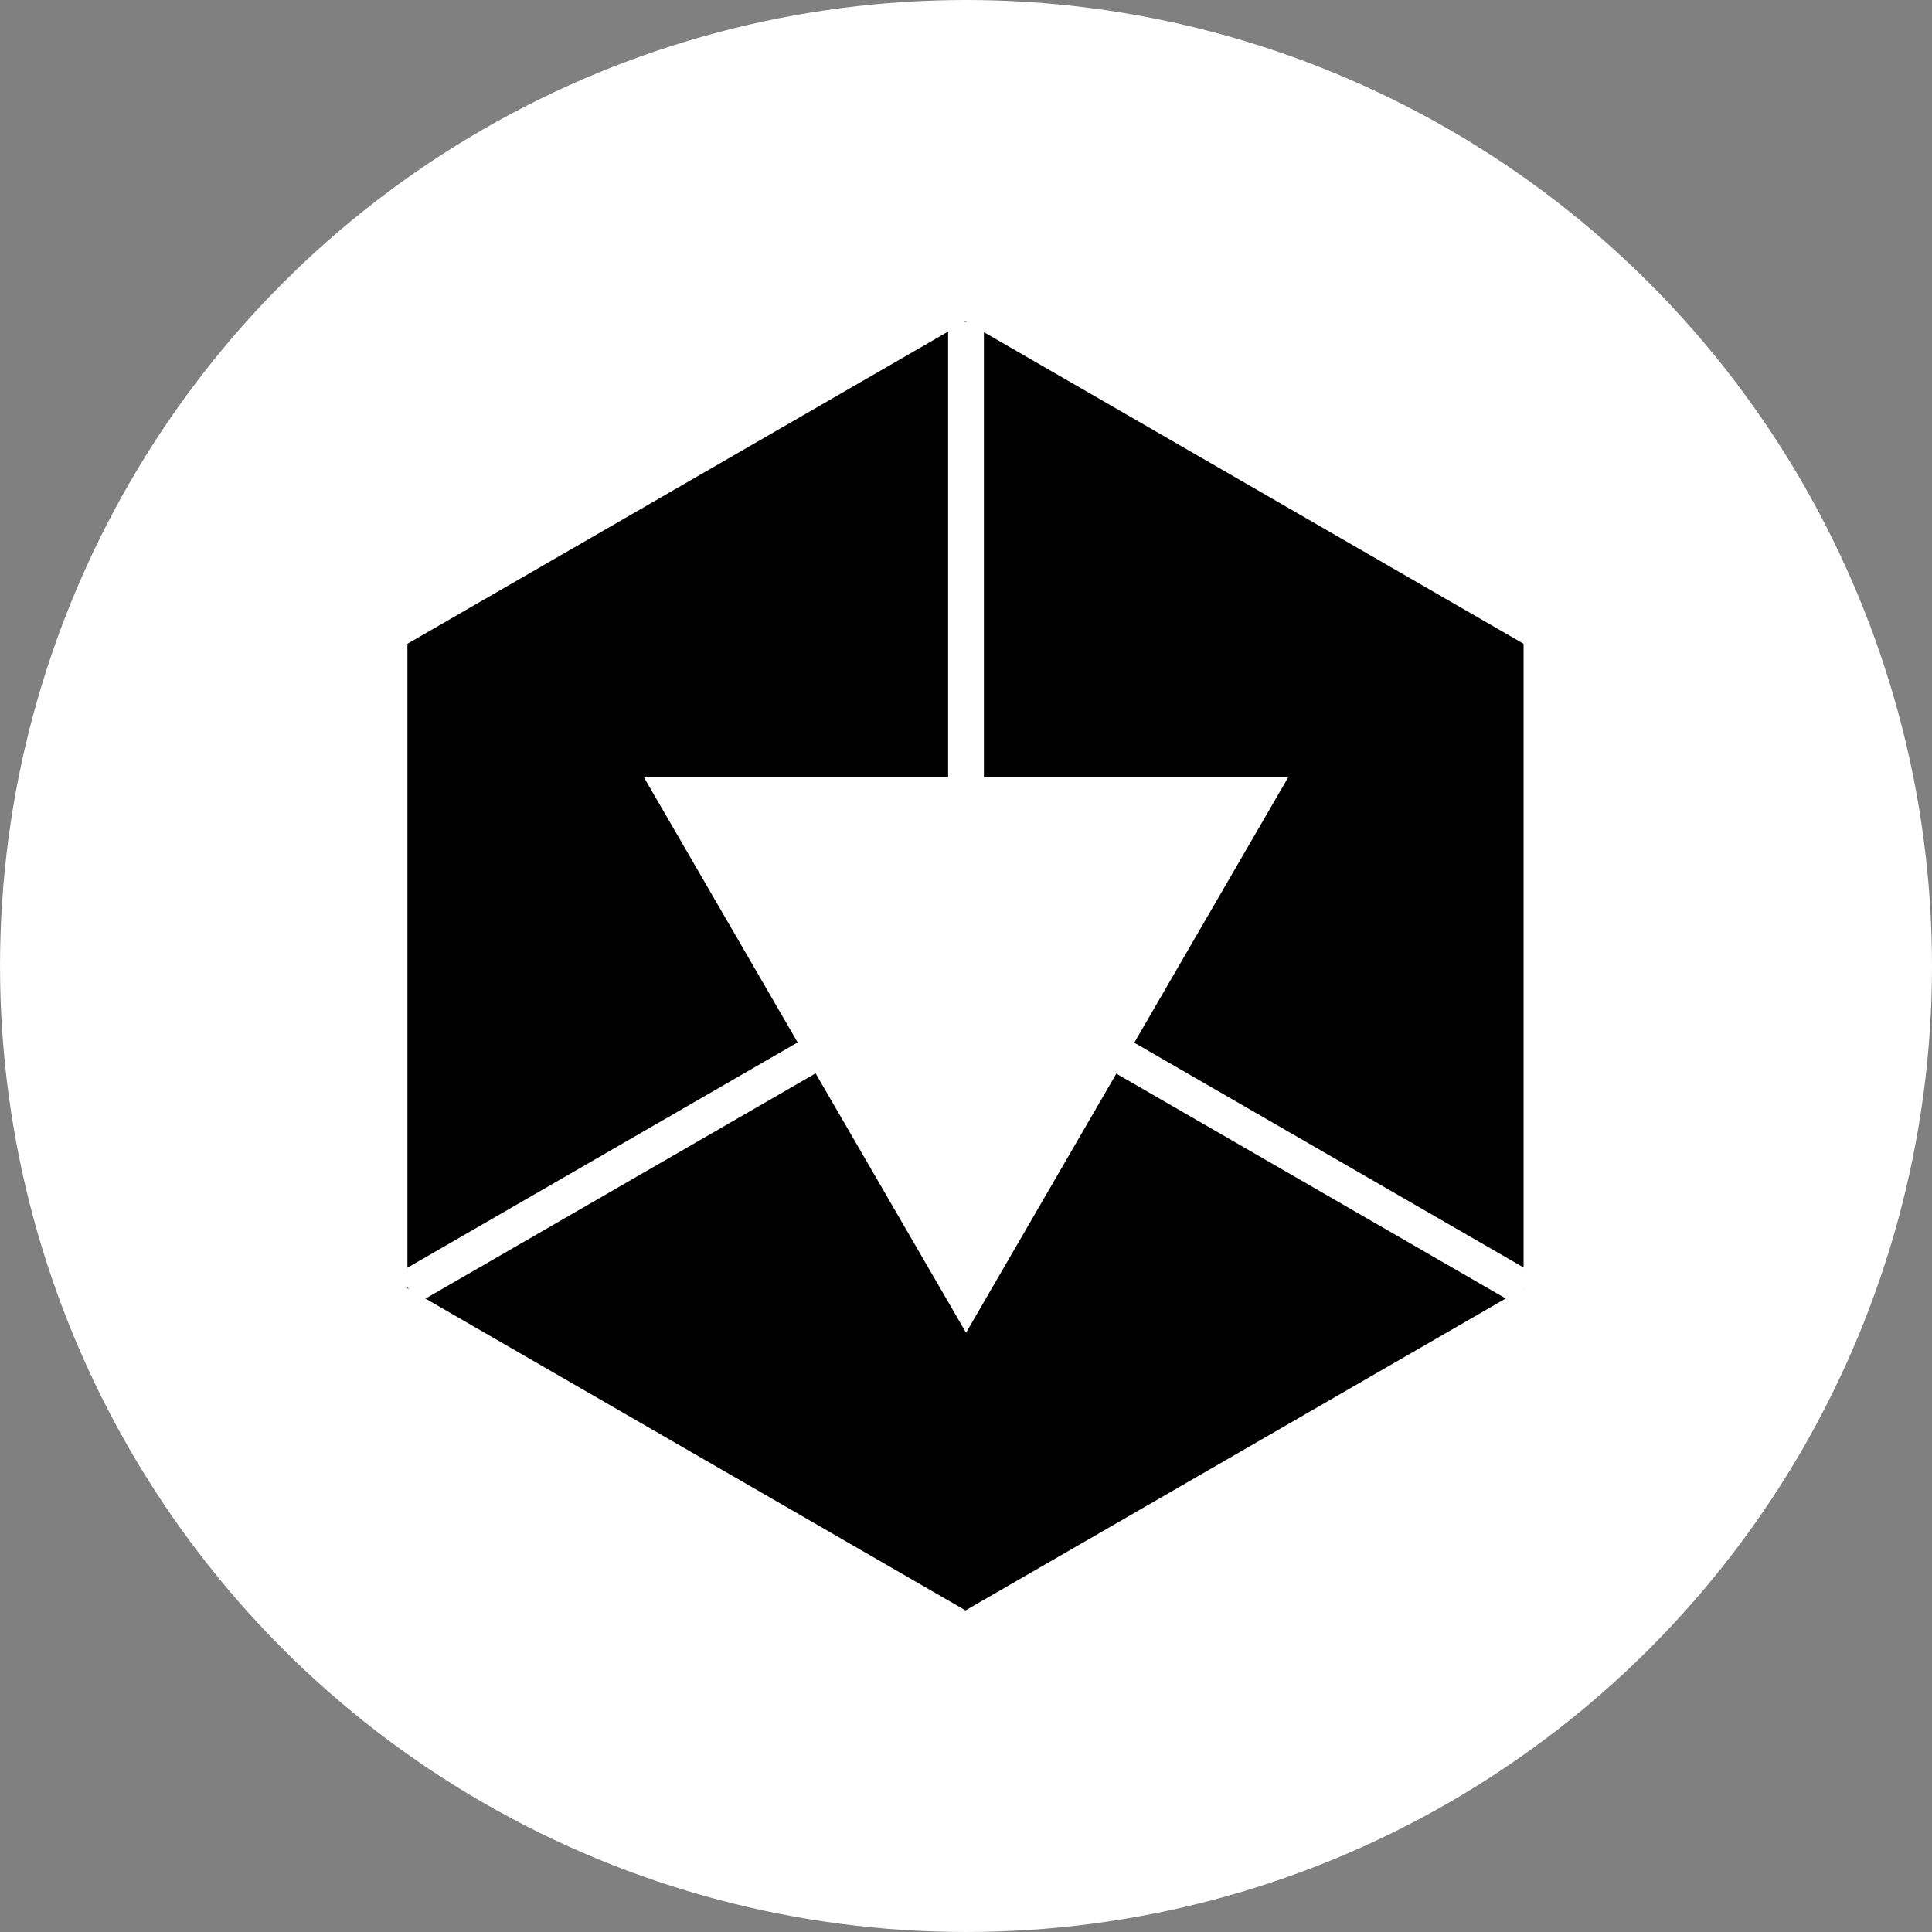 <?xml version="1.0" encoding="UTF-8" standalone="no"?>
<!-- Created with Inkscape (http://www.inkscape.org/) -->

<svg
     width="512"
     height="512"
     viewBox="0 0 135.467 135.467"
     version="1.1"
     id="svg1"
     inkscape:version="1.4.2 (ebf0e940d0, 2025-05-08)"
     sodipodi:docname="shastadari-logo-black-on-white.svg"
     xmlns:inkscape="http://www.inkscape.org/namespaces/inkscape"
     xmlns:sodipodi="http://sodipodi.sourceforge.net/DTD/sodipodi-0.dtd"
     xmlns="http://www.w3.org/2000/svg"
     xmlns:svg="http://www.w3.org/2000/svg">
    <rect x="0" y="0" width="135.467" height="135.467" fill="#808080" stroke="none"/>
    <sodipodi:namedview
         id="namedview1"
         pagecolor="#ffffff"
         bordercolor="#000000"
         borderopacity="0.25"
         inkscape:showpageshadow="2"
         inkscape:pageopacity="0.0"
         inkscape:pagecheckerboard="0"
         inkscape:deskcolor="#d1d1d1"
         inkscape:document-units="px"
         inkscape:zoom="0.29029174"
         inkscape:cx="1367.5897"
         inkscape:cy="79.230639"
         inkscape:window-width="1920"
         inkscape:window-height="1010"
         inkscape:window-x="0"
         inkscape:window-y="0"
         inkscape:window-maximized="1"
         inkscape:current-layer="layer1"
         showgrid="false" />
    <defs
         id="defs1" />
    <g
         inkscape:label="Camada 1"
         inkscape:groupmode="layer"
         id="layer1"
         style="display:inline">
        <g
             id="g1"
             transform="translate(-382.587,279.135)">
            <circle
                 style="fill:#ffffff;fill-opacity:1;stroke:none;stroke-width:1.266;stroke-dasharray:none;stroke-opacity:1"
                 id="path3"
                 cx="450.321"
                 cy="211.402"
                 r="67.733"
                 transform="scale(1,-1)" />
            <path
                 sodipodi:type="star"
                 style="fill:#000000;fill-opacity:1;stroke:none;stroke-width:2.16;stroke-dasharray:none;stroke-opacity:1"
                 id="path20"
                 inkscape:flatsided="true"
                 sodipodi:sides="6"
                 sodipodi:cx="-67.852478"
                 sodipodi:cy="1.1631854"
                 sodipodi:r1="58.077789"
                 sodipodi:r2="50.296841"
                 sodipodi:arg1="0.52359878"
                 sodipodi:arg2="1.0471976"
                 inkscape:rounded="0"
                 inkscape:randomized="0"
                 d="m -17.556,30.202 -50.297,29.039 -50.297,-29.039 0,-58.078 50.297,-29.039 50.297,29.039 z"
                 transform="matrix(0.778,0,0,-0.778,503.076,-210.498)" />
            <path
                 sodipodi:type="star"
                 style="fill:#ffffff;fill-opacity:1;stroke:none;stroke-width:3.016;stroke-dasharray:none;stroke-opacity:1"
                 id="path15"
                 inkscape:flatsided="true"
                 sodipodi:sides="3"
                 sodipodi:cx="20.549608"
                 sodipodi:cy="150.0509"
                 sodipodi:r1="59.539993"
                 sodipodi:r2="29.769997"
                 sodipodi:arg1="0.52359878"
                 sodipodi:arg2="1.5707963"
                 inkscape:rounded="0"
                 inkscape:randomized="0"
                 d="m 72.113,179.821 -103.126,0 51.563,-89.31 z"
                 inkscape:transform-center-y="-13.133137"
                 transform="matrix(0.438,0,0,-0.436,441.323,-146.223)"
                 inkscape:transform-center-x="-5.6407513e-06" />
            <rect
                 style="fill:#ffffff;fill-opacity:1;stroke:none;stroke-width:1.273;stroke-dasharray:none;stroke-opacity:1"
                 id="rect18"
                 width="2.509"
                 height="45.156"
                 x="449.067"
                 y="211.402"
                 transform="scale(1,-1)" />
            <rect
                 style="fill:#ffffff;fill-opacity:1;stroke:none;stroke-width:1.273;stroke-dasharray:none;stroke-opacity:1"
                 id="rect22"
                 width="2.509"
                 height="45.156"
                 x="-43.335"
                 y="-495.69"
                 transform="matrix(-0.5,-0.866,-0.866,0.5,0,0)" />
            <rect
                 style="fill:#ffffff;fill-opacity:1;stroke:none;stroke-width:1.273;stroke-dasharray:none;stroke-opacity:1"
                 id="rect23"
                 width="2.509"
                 height="45.156"
                 x="-409.494"
                 y="284.288"
                 transform="matrix(-0.5,0.866,0.866,0.5,0,0)" />
        </g>
    </g>
</svg>

